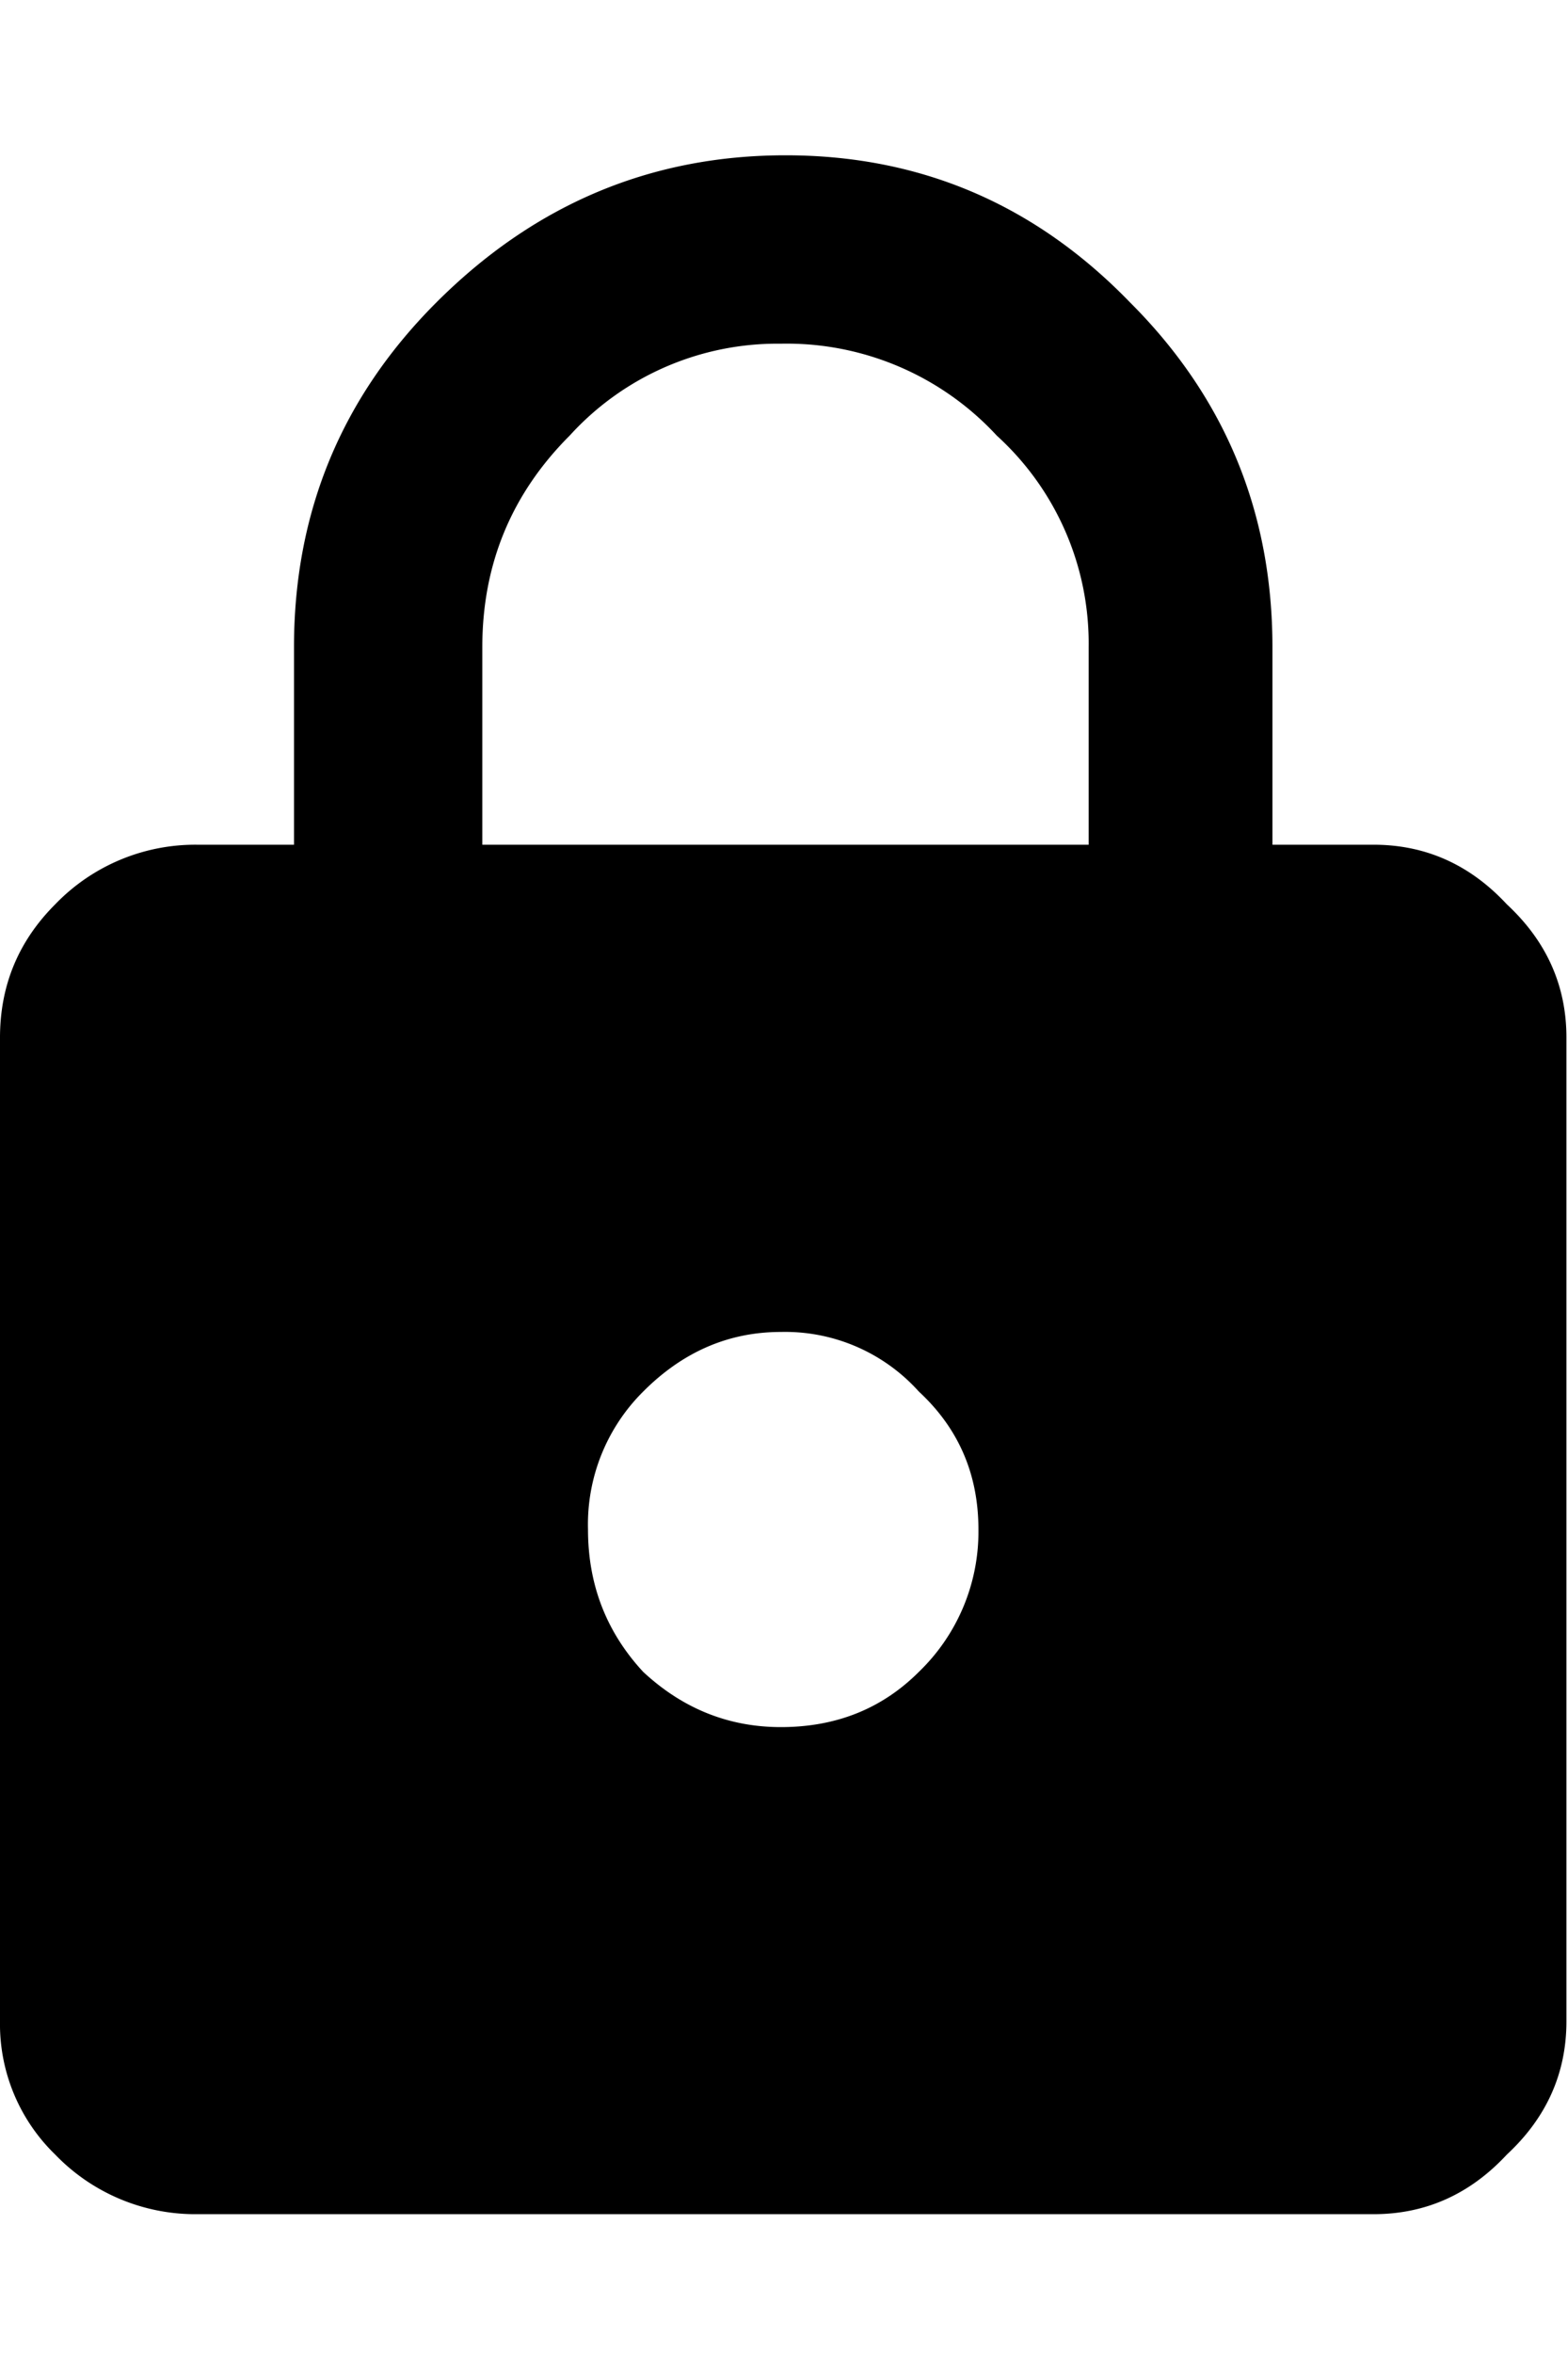 <svg width="10" height="15" viewBox="0 0 10 15" xmlns="http://www.w3.org/2000/svg">
  <path d="M8.76 5.385c.332 0 .615.127.85.38.253.235.38.518.38.85v6.27c0 .332-.127.615-.38.85-.235.253-.518.38-.85.38h-7.5a1.24 1.24 0 01-.908-.38 1.158 1.158 0 01-.352-.85v-6.27c0-.332.117-.615.352-.85a1.24 1.24 0 01.908-.38h.615v-1.26c0-.86.303-1.592.908-2.197C3.408 1.303 4.15.99 5.01.99c.86 0 1.592.313 2.197.938.606.605.908 1.338.908 2.197v1.26h.645zm-4.658 5.273c.253.235.546.352.878.352.352 0 .645-.117.88-.352a1.24 1.24 0 00.38-.908c0-.352-.127-.645-.38-.879a1.146 1.146 0 00-.88-.38c-.332 0-.625.126-.878.38a1.193 1.193 0 00-.352.879c0 .352.117.654.352.908zm2.841-5.273v-1.26a1.79 1.79 0 00-.586-1.348 1.823 1.823 0 00-1.377-.586 1.79 1.79 0 00-1.347.586c-.371.371-.557.82-.557 1.348v1.26h3.867z"/>
</svg>

